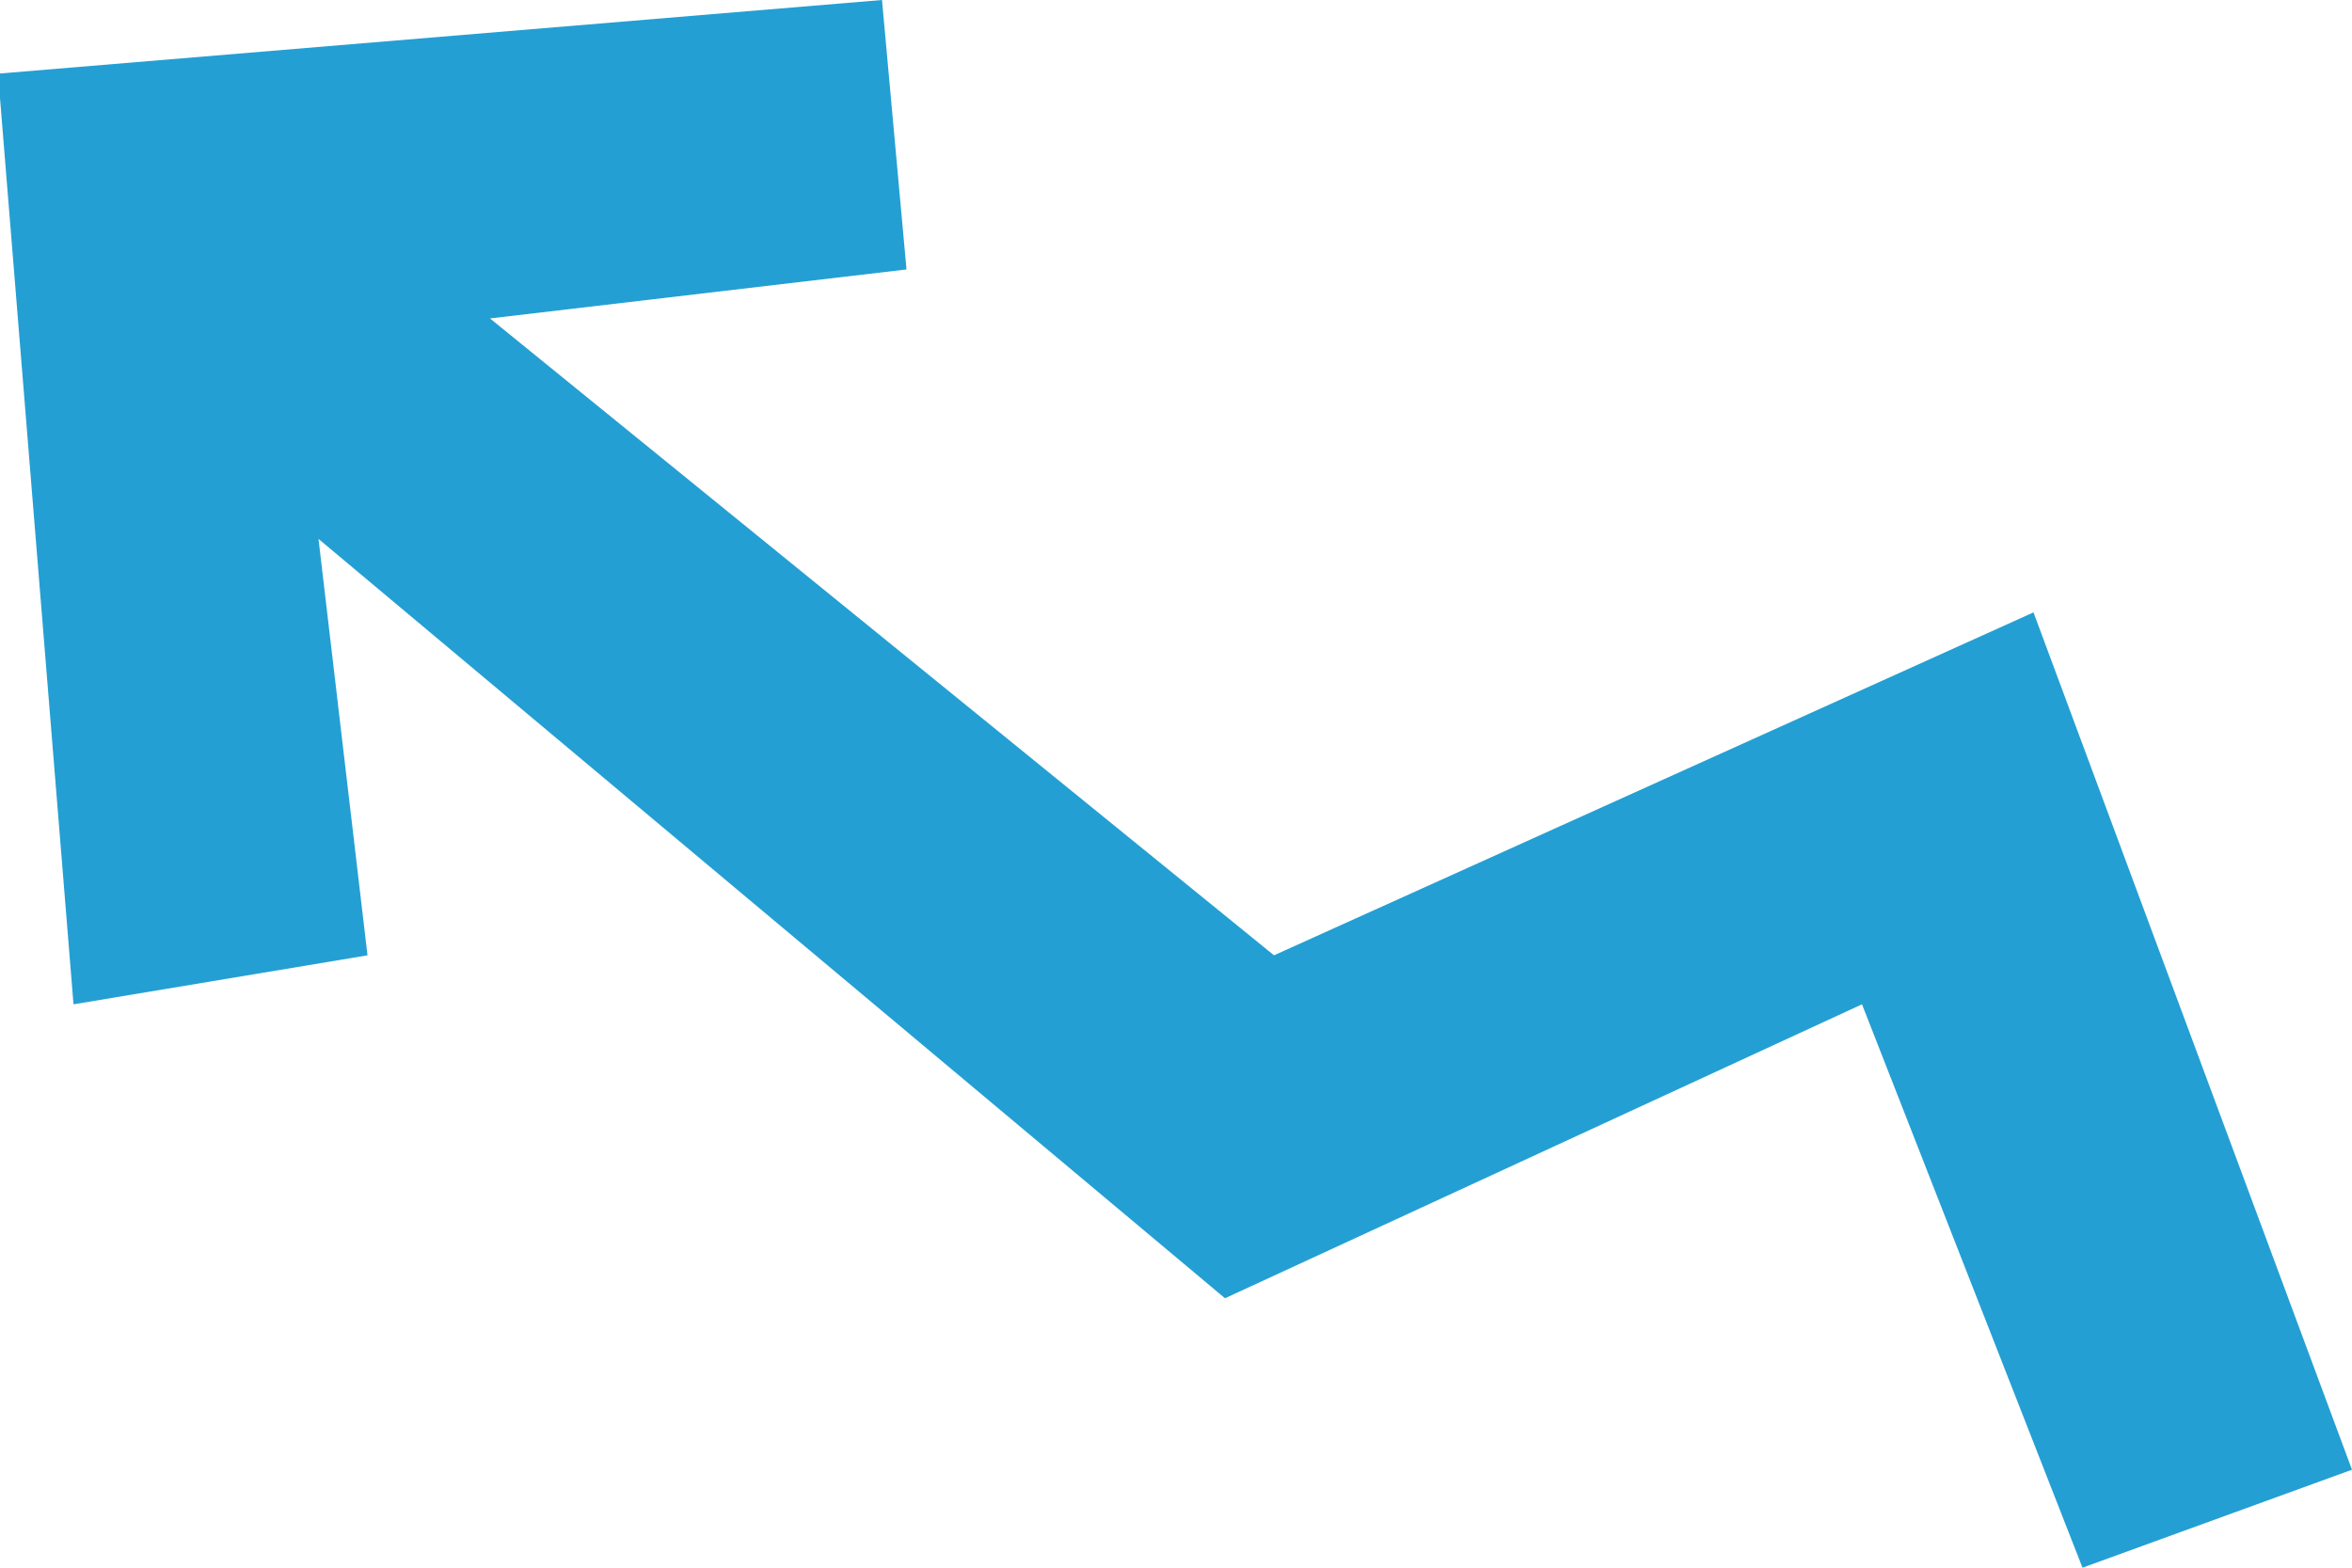 <svg xmlns="http://www.w3.org/2000/svg" width="9.6" height="6.4" viewBox="0 0 9.6 6.4">
  <path id="Path_56" data-name="Path 56" d="M159.4,109.1l-3.1,1.4-3.2-2.6,1.7-.2-.1-1.1-3.6.3v.1h0l.3,3.7,1.2-.2-.2-1.7,3.7,3.1,2.6-1.2.9,2.3,1.1-.4Z" transform="translate(-151.1 -106.6)" fill="#249fd3"/>
</svg>
